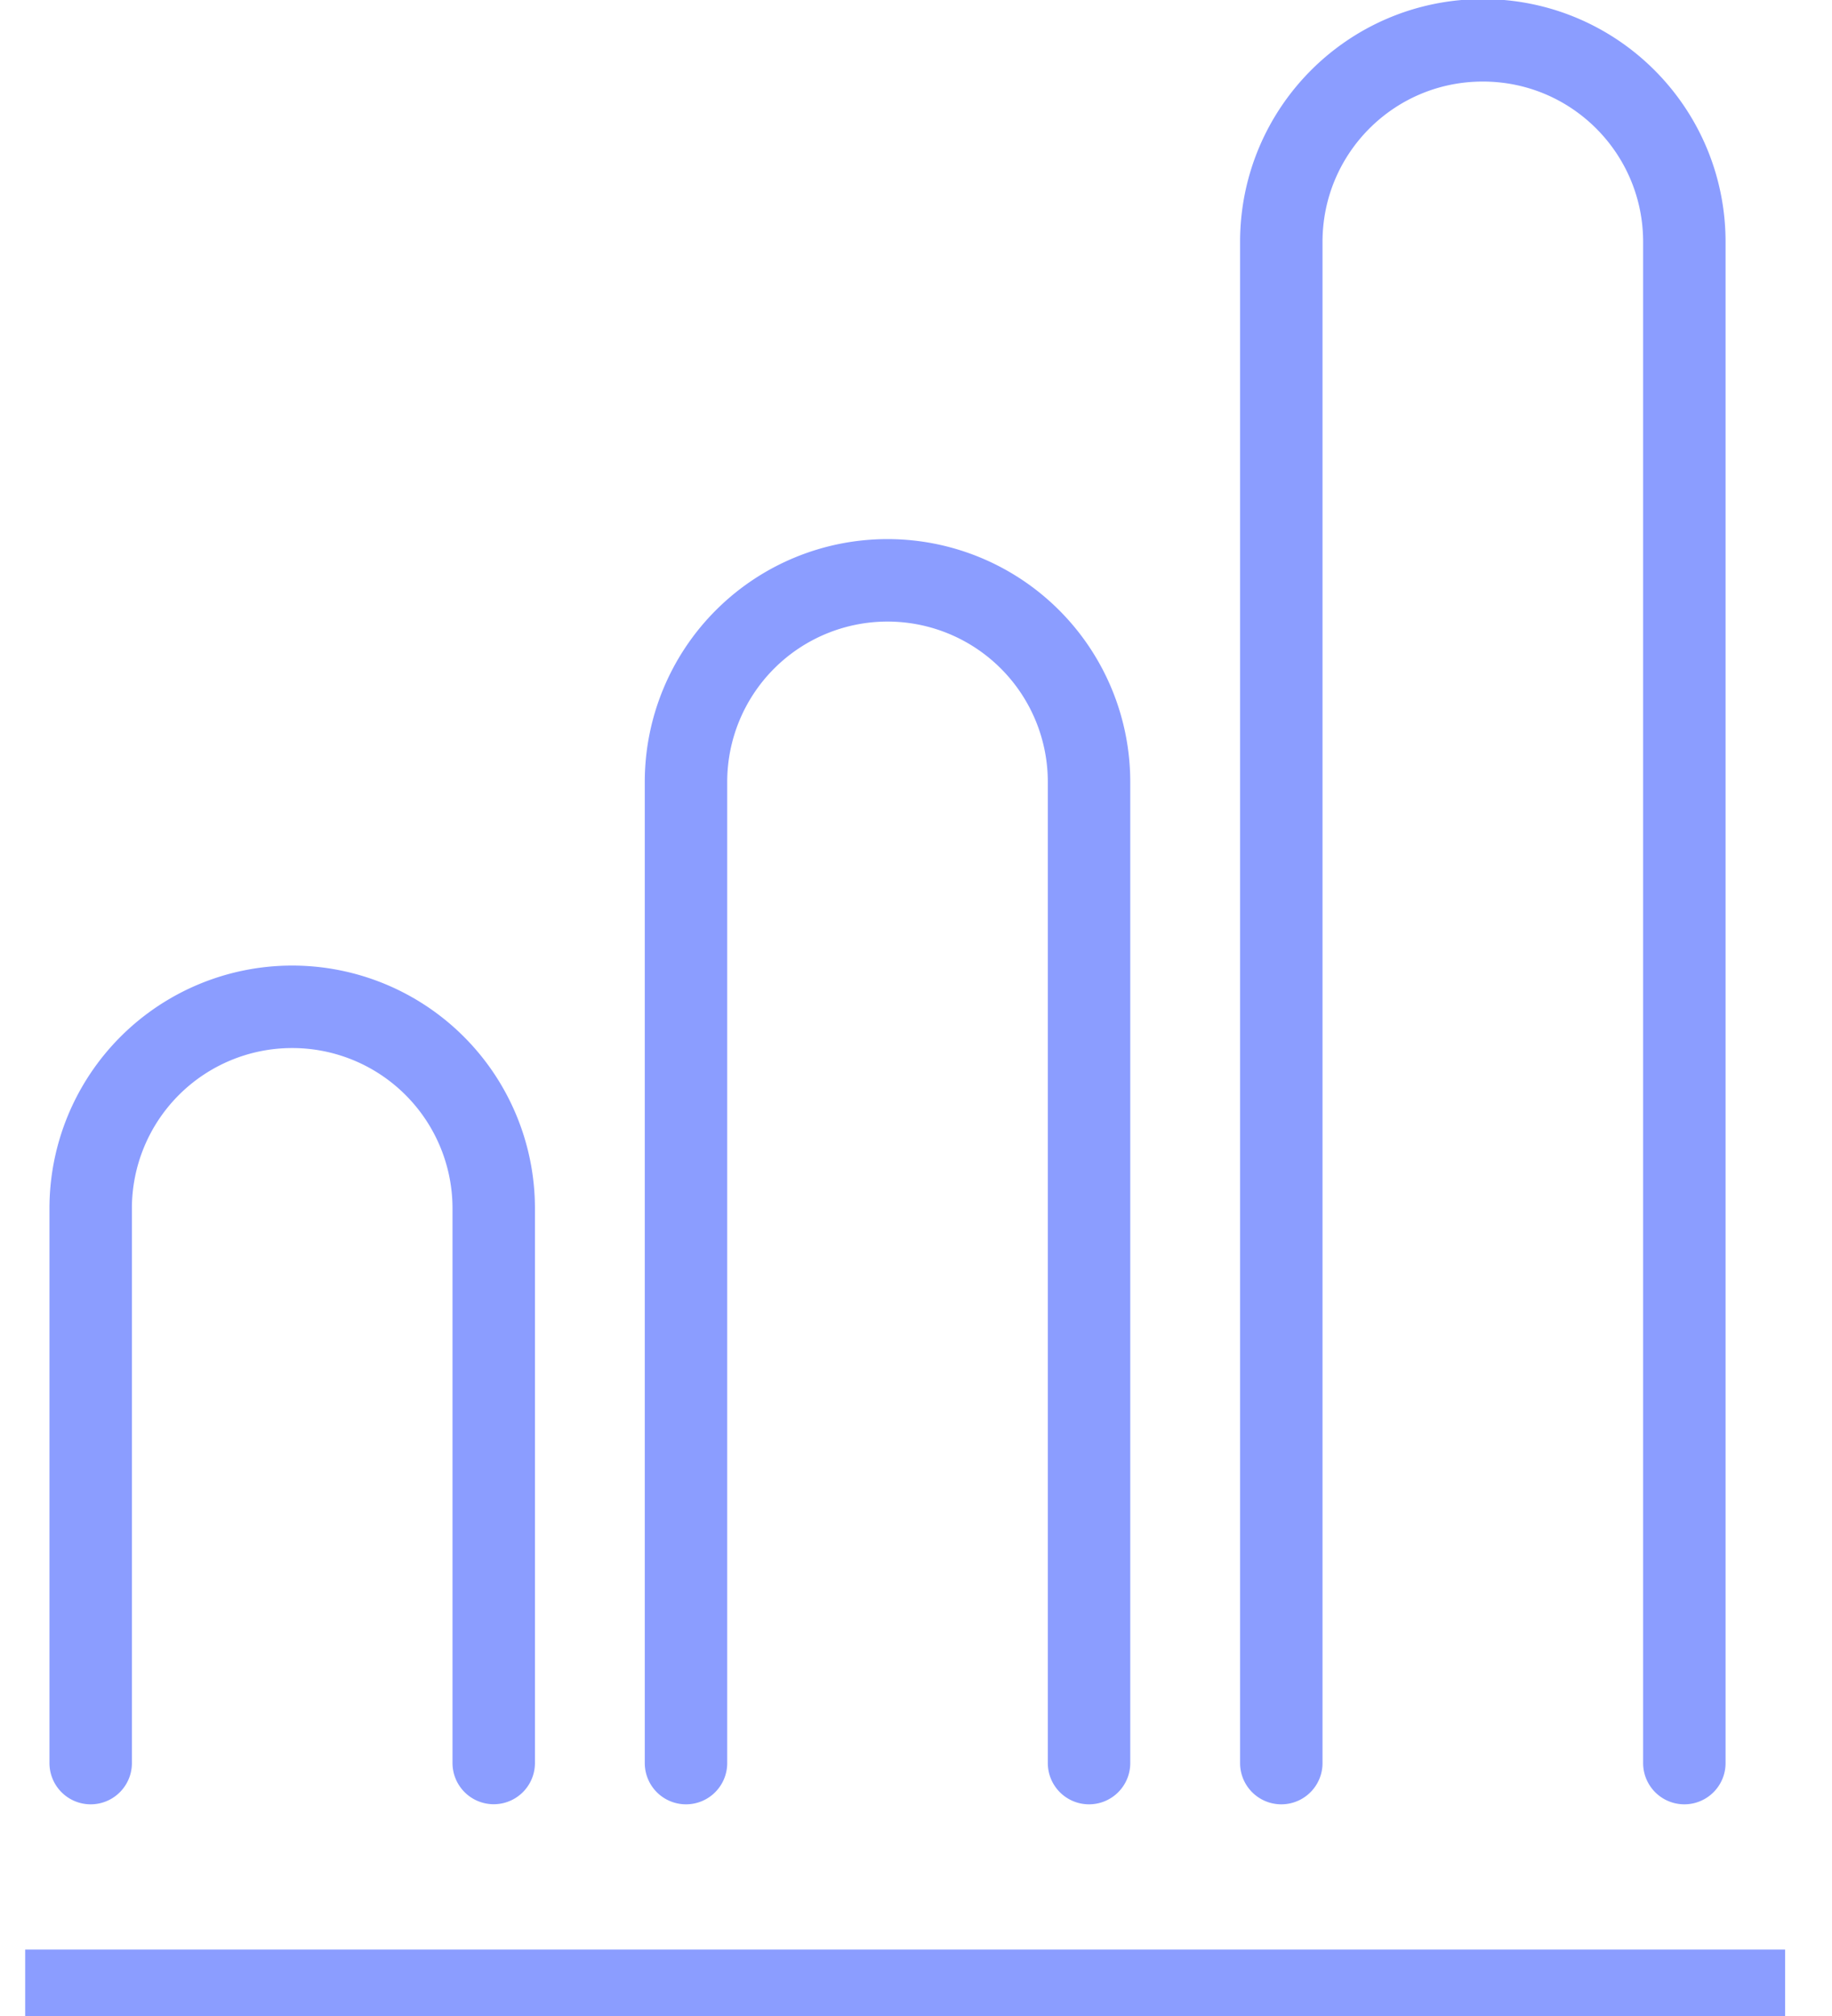 <svg xmlns="http://www.w3.org/2000/svg" width="20" height="22" viewBox="0 0 20 22">
    <g fill="none" fill-rule="evenodd" stroke="#8B9DFF" stroke-width=".9">
        <path stroke-linecap="round" stroke-linejoin="round" d="M.99 19.24v-6.053a2.2 2.2 0 1 1 4.4 0v6.052M11.889 19.24V8.533a2.2 2.2 0 1 0-4.4 0V19.24M18.388 19.24V2.64c0-1.216-.984-2.2-2.2-2.2-1.217 0-2.2.984-2.2 2.2v16.6"/>
        <path d="M.275 21.725h19.213"/>
    </g>
</svg>
